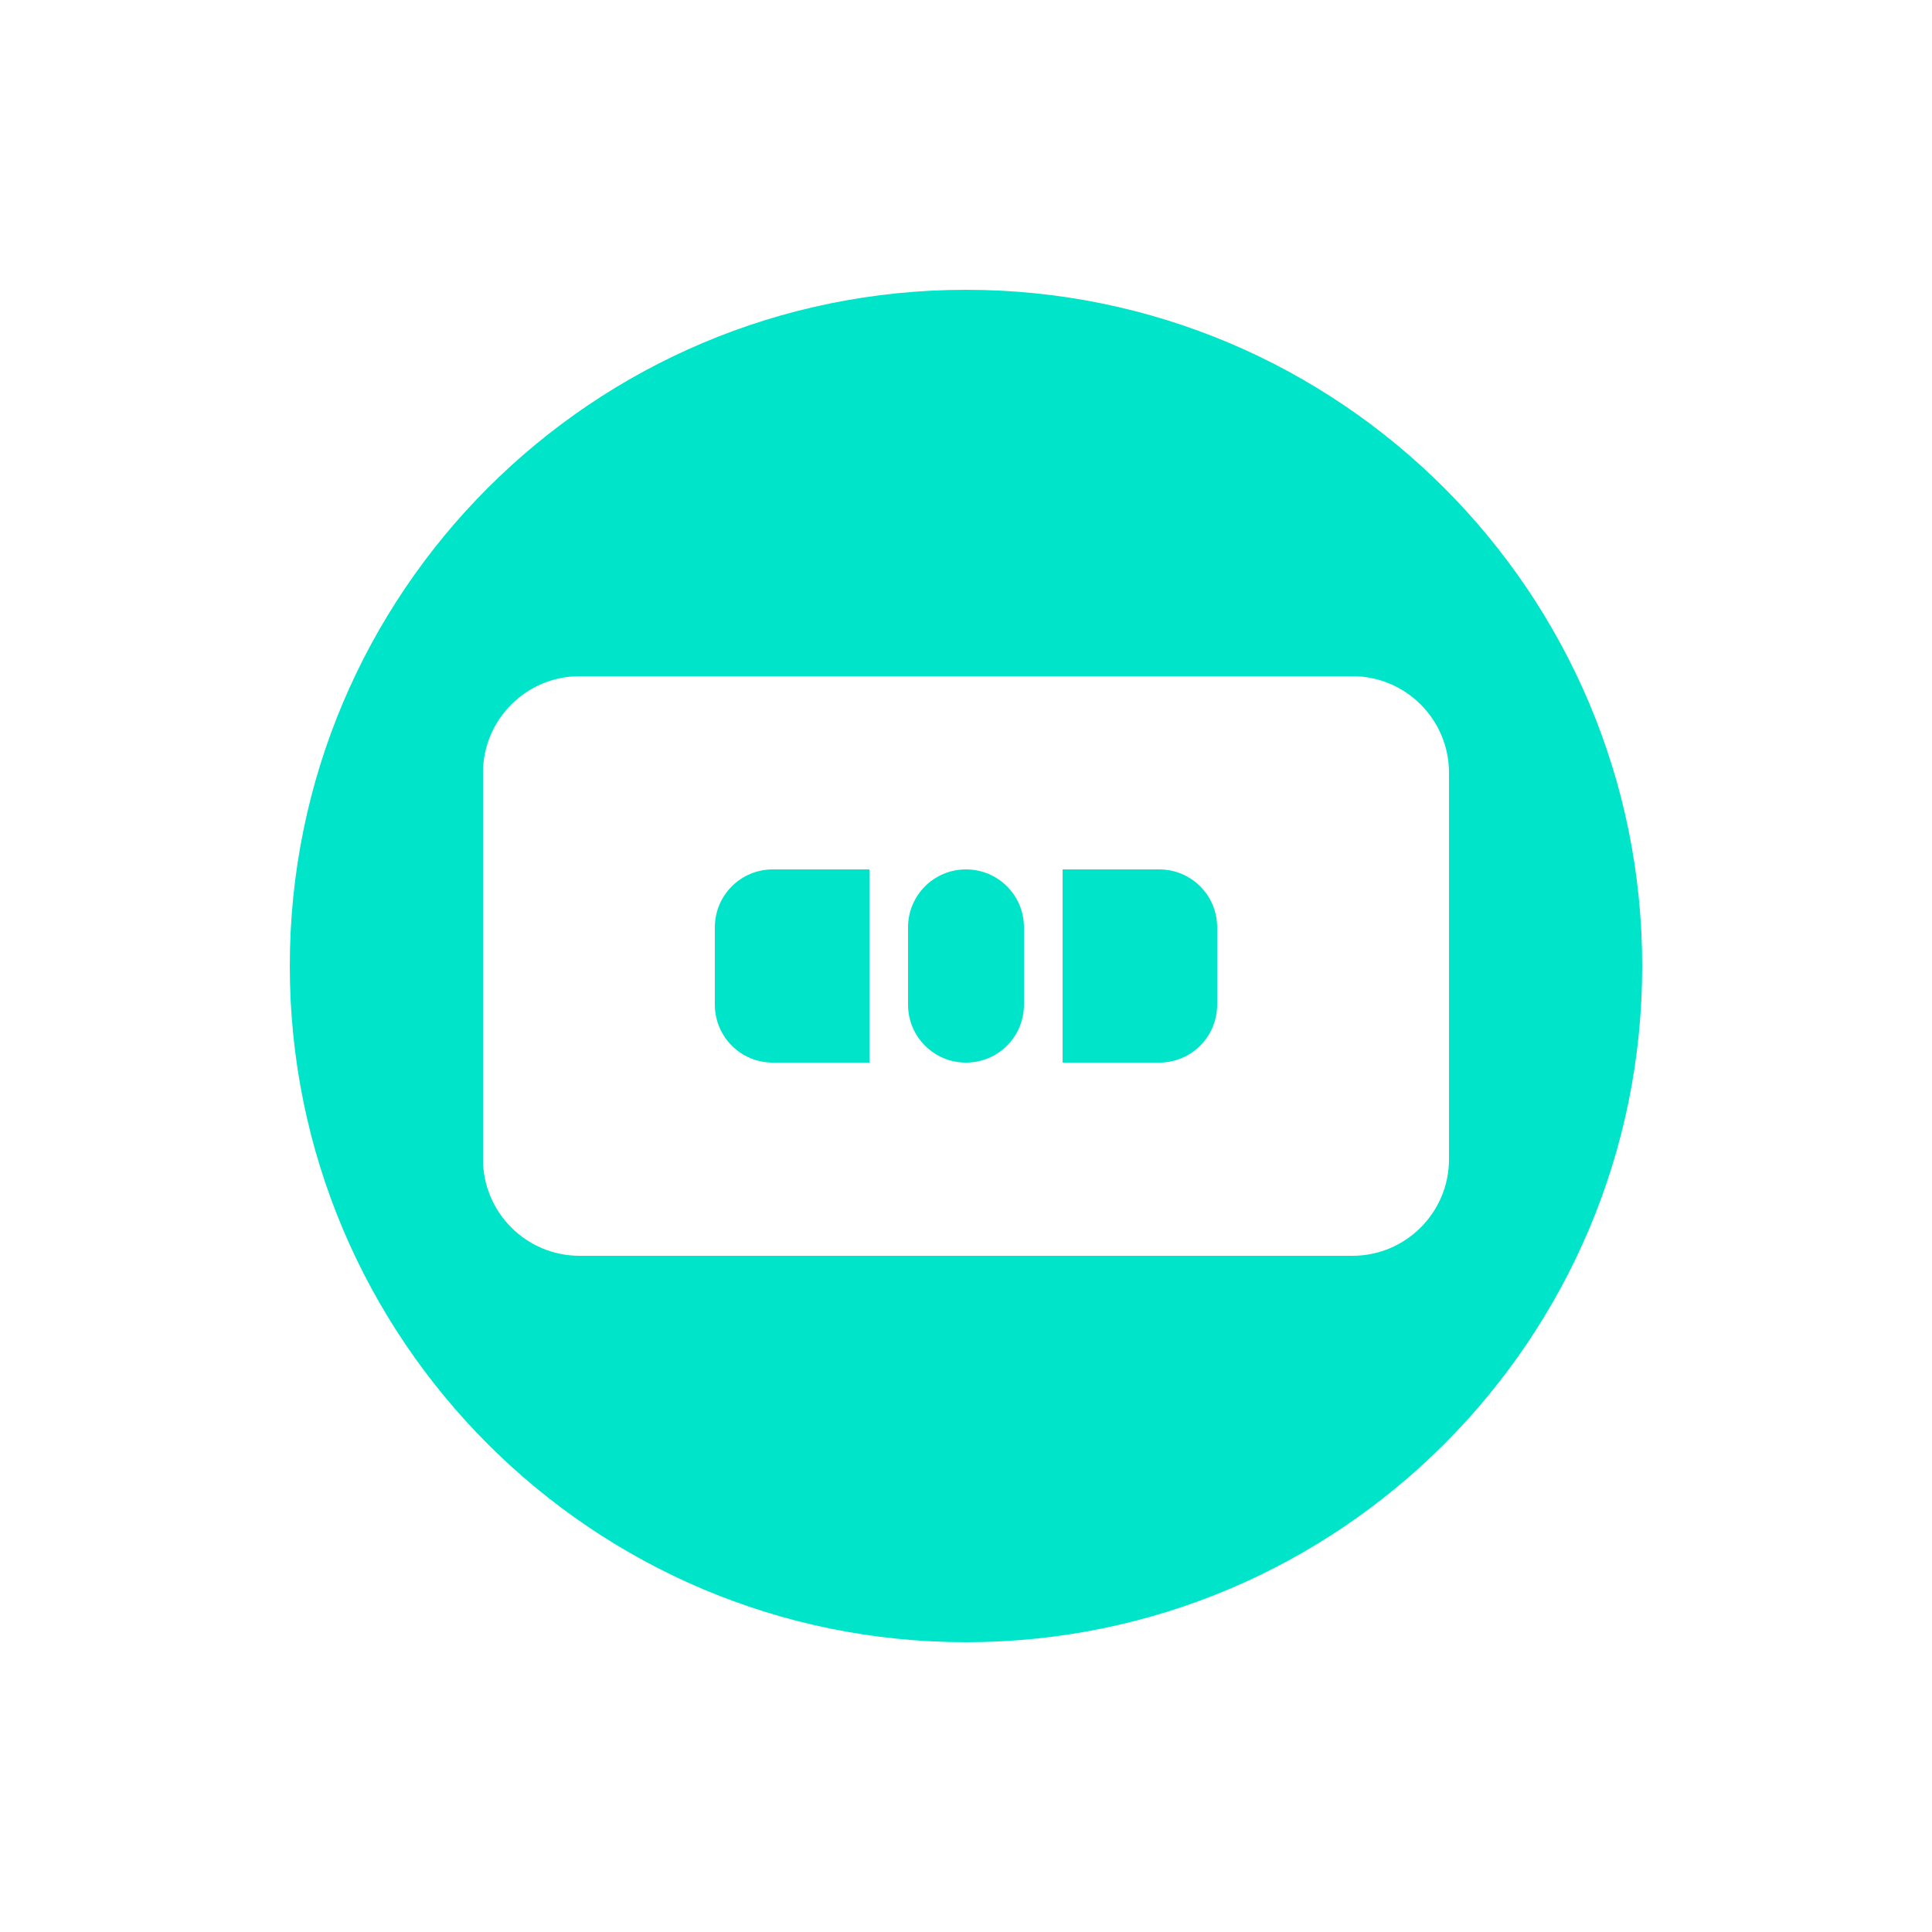 
<svg xmlns="http://www.w3.org/2000/svg" viewBox="0 0 100 100" width="60" height="60">
  <path fill="#00E5C9" d="M50,15c-19.33,0-35,15.67-35,35s15.67,35,35,35s35-15.67,35-35S69.33,15,50,15z M70,65H30c-2.76,0-5-2.24-5-5V40c0-2.76,2.24-5,5-5h40c2.76,0,5,2.24,5,5v20C75,62.76,72.76,65,70,65z M45,45h-5c-1.66,0-3,1.34-3,3v4c0,1.66,1.34,3,3,3h5V45z M60,45h-5v10h5c1.66,0,3-1.34,3-3v-4C63,46.34,61.66,45,60,45z M50,55c-1.66,0-3-1.34-3-3v-4c0-1.66,1.34-3,3-3s3,1.34,3,3v4C53,53.66,51.66,55,50,55z"/>
</svg>
